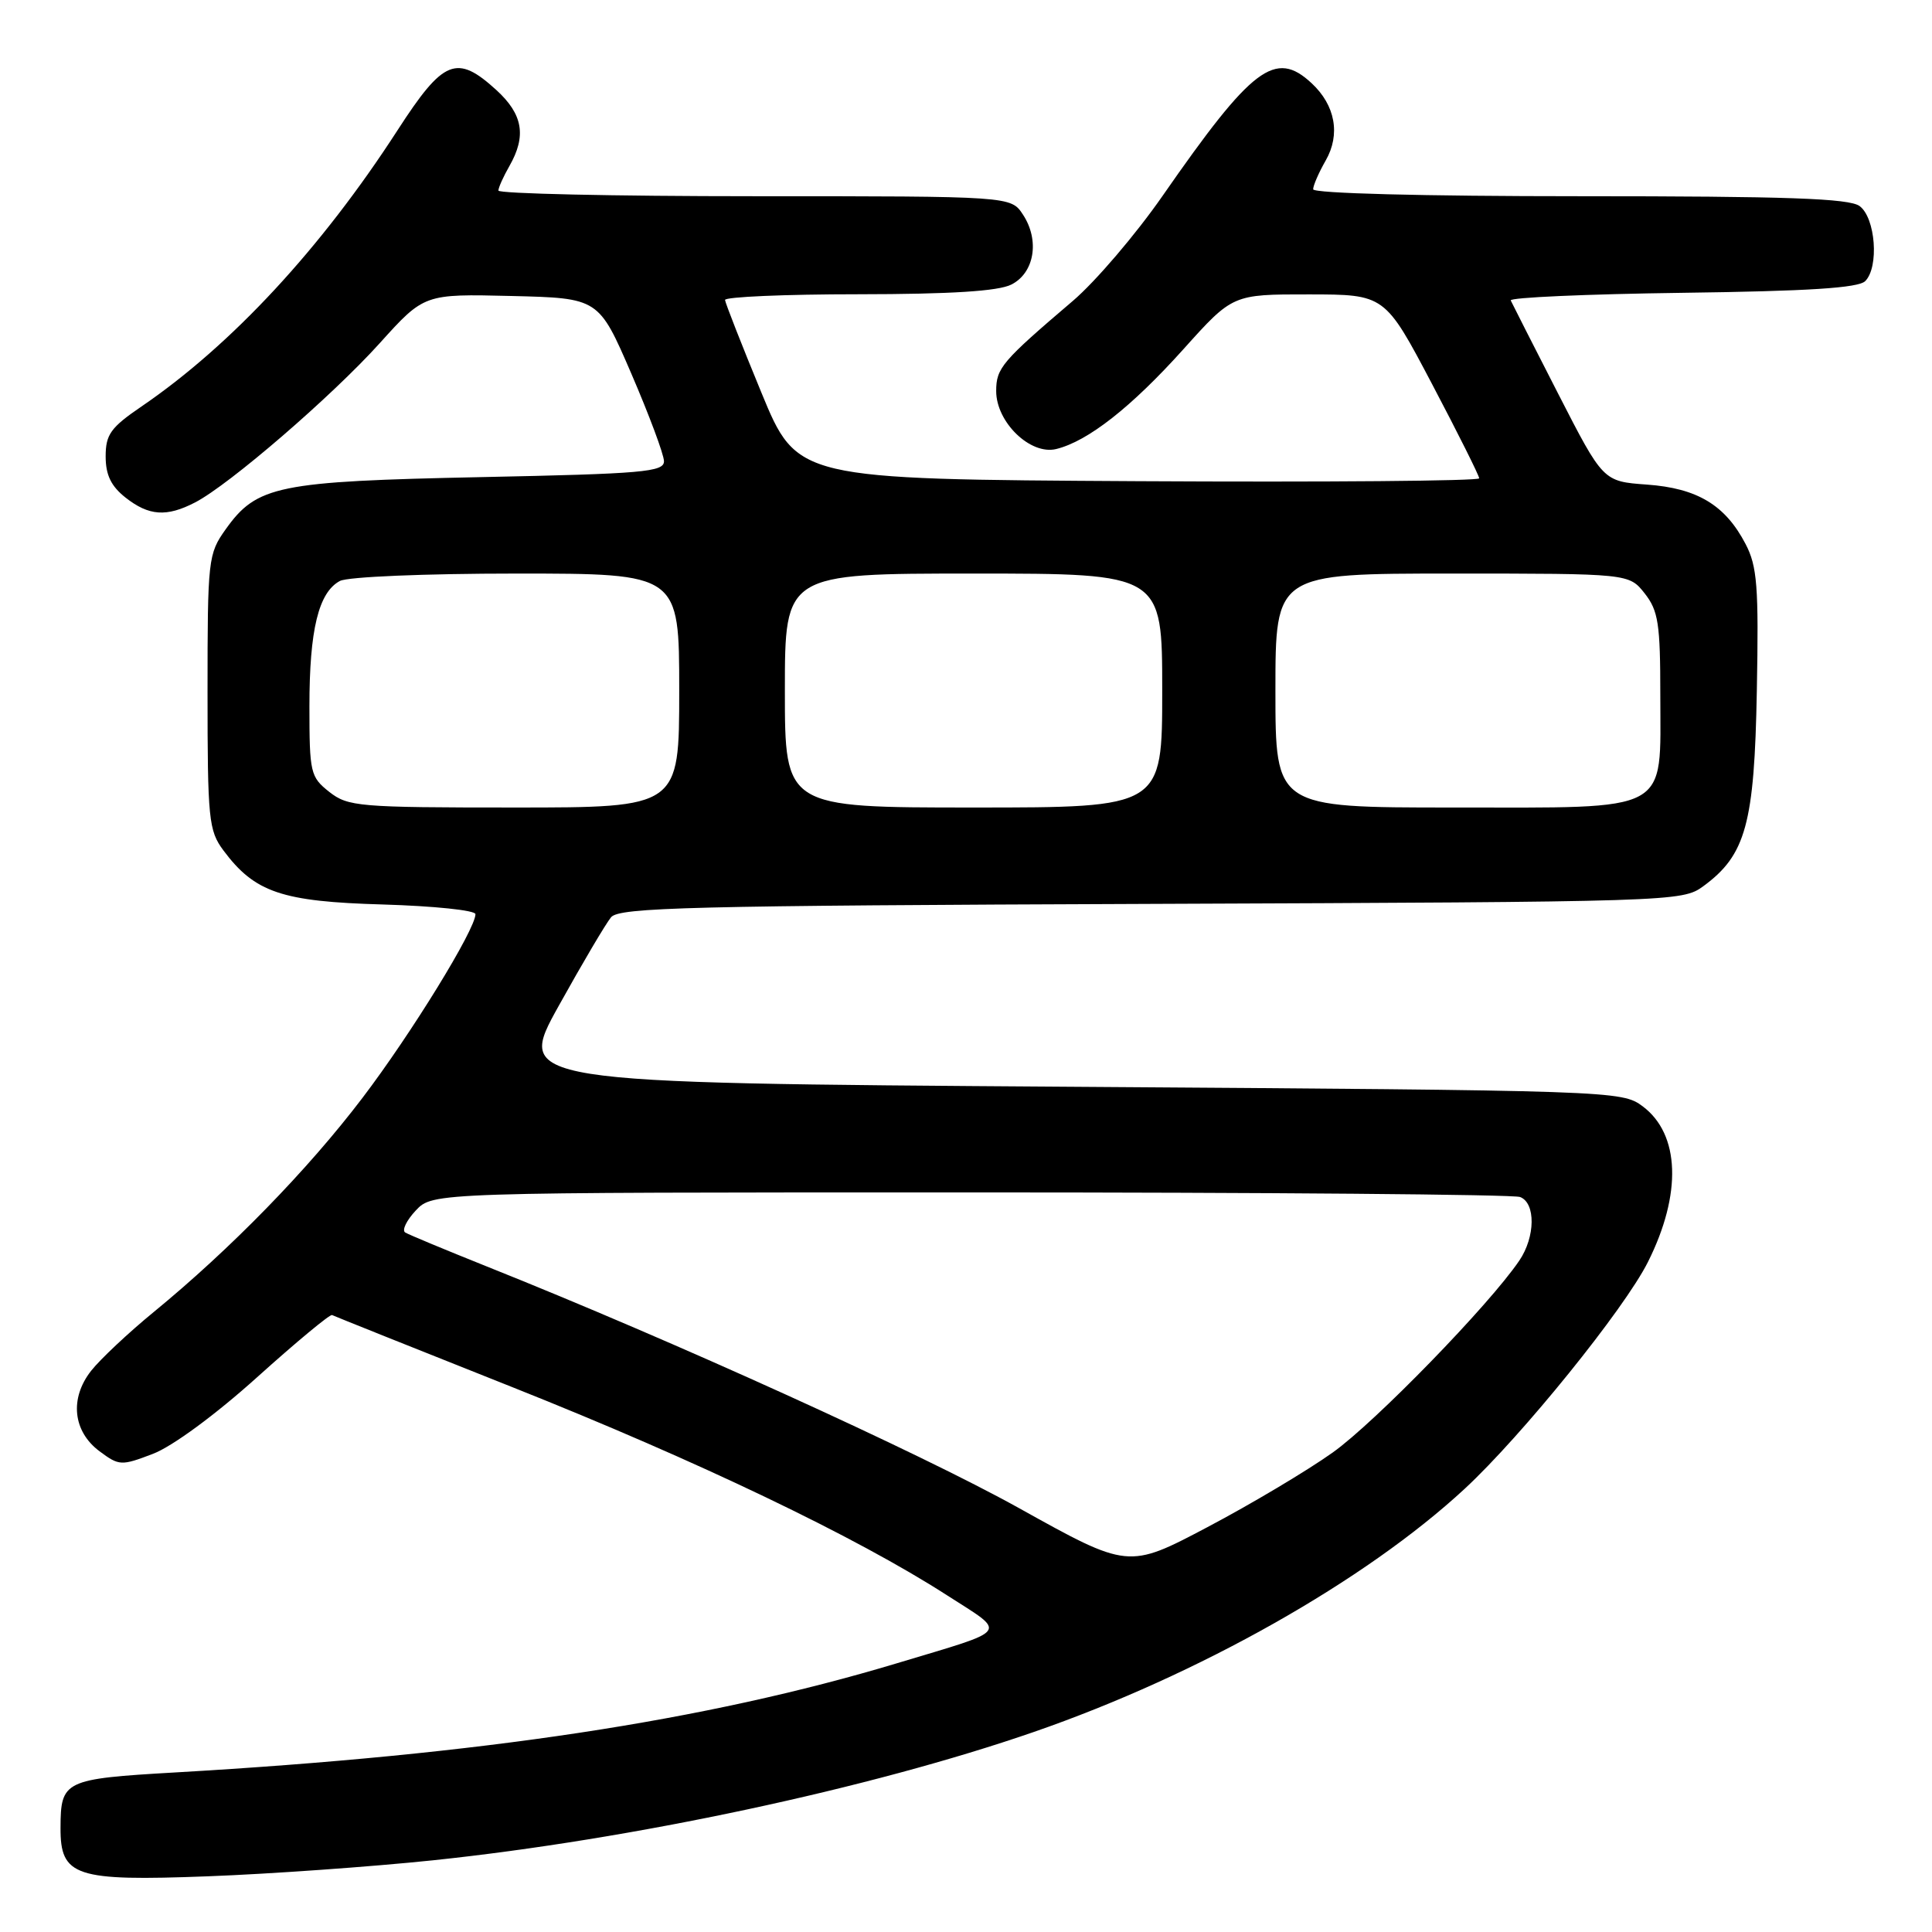 <?xml version="1.0" encoding="UTF-8" standalone="no"?>
<!DOCTYPE svg PUBLIC "-//W3C//DTD SVG 1.1//EN" "http://www.w3.org/Graphics/SVG/1.1/DTD/svg11.dtd" >
<svg xmlns="http://www.w3.org/2000/svg" xmlns:xlink="http://www.w3.org/1999/xlink" version="1.1" viewBox="0 0 256 256">
 <g >
 <path fill="currentColor"
d=" M 57.37 246.50 C 83.84 243.72 115.32 236.99 137.00 229.49 C 158.80 221.94 180.90 209.47 194.07 197.28 C 201.67 190.24 215.24 173.45 218.36 167.22 C 222.88 158.20 222.61 150.29 217.66 146.59 C 214.89 144.53 213.97 144.49 141.60 144.00 C 68.35 143.50 68.35 143.50 74.04 133.27 C 77.16 127.65 80.28 122.37 80.97 121.54 C 82.05 120.24 91.43 120.00 152.53 119.77 C 221.79 119.50 222.90 119.47 225.68 117.44 C 231.34 113.30 232.47 109.17 232.79 91.50 C 233.05 77.68 232.84 75.03 231.29 72.07 C 228.60 66.92 224.90 64.69 218.22 64.21 C 212.42 63.79 212.42 63.79 206.46 52.16 C 203.18 45.76 200.36 40.20 200.18 39.81 C 200.01 39.42 210.23 38.97 222.89 38.80 C 239.61 38.58 246.24 38.16 247.15 37.25 C 249.01 35.39 248.52 28.85 246.40 27.30 C 245.01 26.29 236.77 26.00 209.31 26.00 C 188.51 26.00 174.00 25.62 174.00 25.08 C 174.00 24.58 174.75 22.86 175.66 21.27 C 177.64 17.82 176.94 13.95 173.80 11.03 C 168.98 6.54 165.94 8.84 154.05 25.95 C 150.50 31.06 145.15 37.32 142.16 39.87 C 132.75 47.89 132.00 48.77 132.00 51.82 C 132.00 55.95 136.53 60.33 139.95 59.50 C 144.15 58.47 149.89 53.97 156.81 46.27 C 163.34 39.00 163.34 39.00 173.42 39.01 C 183.50 39.02 183.50 39.02 189.75 50.88 C 193.19 57.41 196.00 63.03 196.00 63.38 C 196.00 63.73 175.66 63.90 150.81 63.76 C 105.62 63.50 105.62 63.50 100.88 52.00 C 98.27 45.67 96.11 40.16 96.07 39.75 C 96.03 39.34 103.99 38.99 113.75 38.99 C 126.00 38.98 132.28 38.58 134.00 37.71 C 137.07 36.17 137.79 31.85 135.55 28.44 C 133.95 26.00 133.95 26.00 99.98 26.00 C 81.29 26.00 66.02 25.66 66.04 25.25 C 66.05 24.84 66.71 23.38 67.50 22.00 C 69.78 18.01 69.29 15.15 65.78 11.94 C 60.51 7.13 58.76 7.85 52.68 17.25 C 42.57 32.90 30.70 45.70 18.75 53.86 C 14.66 56.65 14.00 57.57 14.00 60.48 C 14.00 62.94 14.72 64.42 16.63 65.93 C 19.73 68.37 22.08 68.53 25.86 66.57 C 30.37 64.24 43.97 52.51 50.31 45.48 C 56.21 38.94 56.21 38.94 67.77 39.22 C 79.33 39.50 79.33 39.50 83.65 49.50 C 86.02 55.00 87.97 60.22 87.98 61.11 C 88.00 62.54 85.18 62.78 63.75 63.22 C 36.77 63.78 34.03 64.34 29.90 70.14 C 27.58 73.39 27.50 74.09 27.50 91.68 C 27.50 108.59 27.65 110.05 29.60 112.68 C 33.76 118.26 37.33 119.47 50.75 119.85 C 57.49 120.05 63.00 120.62 63.00 121.13 C 63.00 123.15 54.49 136.98 48.01 145.50 C 40.79 155.00 30.55 165.50 20.38 173.84 C 17.01 176.60 13.28 180.11 12.08 181.63 C 9.20 185.29 9.65 189.67 13.20 192.31 C 15.79 194.23 16.06 194.25 20.27 192.64 C 22.84 191.66 28.55 187.46 34.07 182.49 C 39.26 177.82 43.73 174.11 44.00 174.25 C 44.27 174.39 55.07 178.71 68.00 183.85 C 92.38 193.55 113.46 203.64 125.48 211.38 C 133.52 216.55 134.06 215.81 118.85 220.39 C 93.43 228.03 63.85 232.51 23.17 234.86 C 8.49 235.71 8.04 235.93 8.02 242.19 C 7.99 248.64 9.96 249.29 27.53 248.62 C 35.80 248.31 49.23 247.35 57.37 246.50 Z  M 135.00 199.82 C 121.72 192.44 89.26 177.70 64.52 167.82 C 59.03 165.62 54.16 163.60 53.69 163.31 C 53.23 163.02 53.86 161.71 55.10 160.39 C 57.35 158.00 57.35 158.00 128.59 158.00 C 167.78 158.00 200.55 158.27 201.42 158.61 C 203.50 159.40 203.45 163.89 201.32 167.03 C 197.36 172.88 182.21 188.46 176.60 192.46 C 173.25 194.85 165.78 199.30 160.00 202.35 C 149.50 207.89 149.50 207.89 135.00 199.82 Z  M 43.63 104.93 C 41.13 102.95 41.00 102.41 41.00 93.58 C 41.00 83.45 42.21 78.49 45.04 76.98 C 46.07 76.43 56.28 76.00 68.43 76.00 C 90.00 76.00 90.00 76.00 90.00 91.50 C 90.00 107.00 90.00 107.00 68.13 107.00 C 47.53 107.00 46.12 106.88 43.63 104.93 Z  M 104.00 91.50 C 104.00 76.00 104.00 76.00 129.00 76.00 C 154.00 76.00 154.00 76.00 154.00 91.50 C 154.00 107.00 154.00 107.00 129.00 107.00 C 104.00 107.00 104.00 107.00 104.00 91.50 Z  M 169.00 91.50 C 169.00 76.00 169.00 76.00 192.43 76.00 C 215.85 76.00 215.85 76.00 217.93 78.63 C 219.74 80.93 220.00 82.66 220.00 92.13 C 220.00 107.92 221.70 107.00 192.50 107.00 C 169.00 107.00 169.00 107.00 169.00 91.50 Z "/>
</g>
</svg>